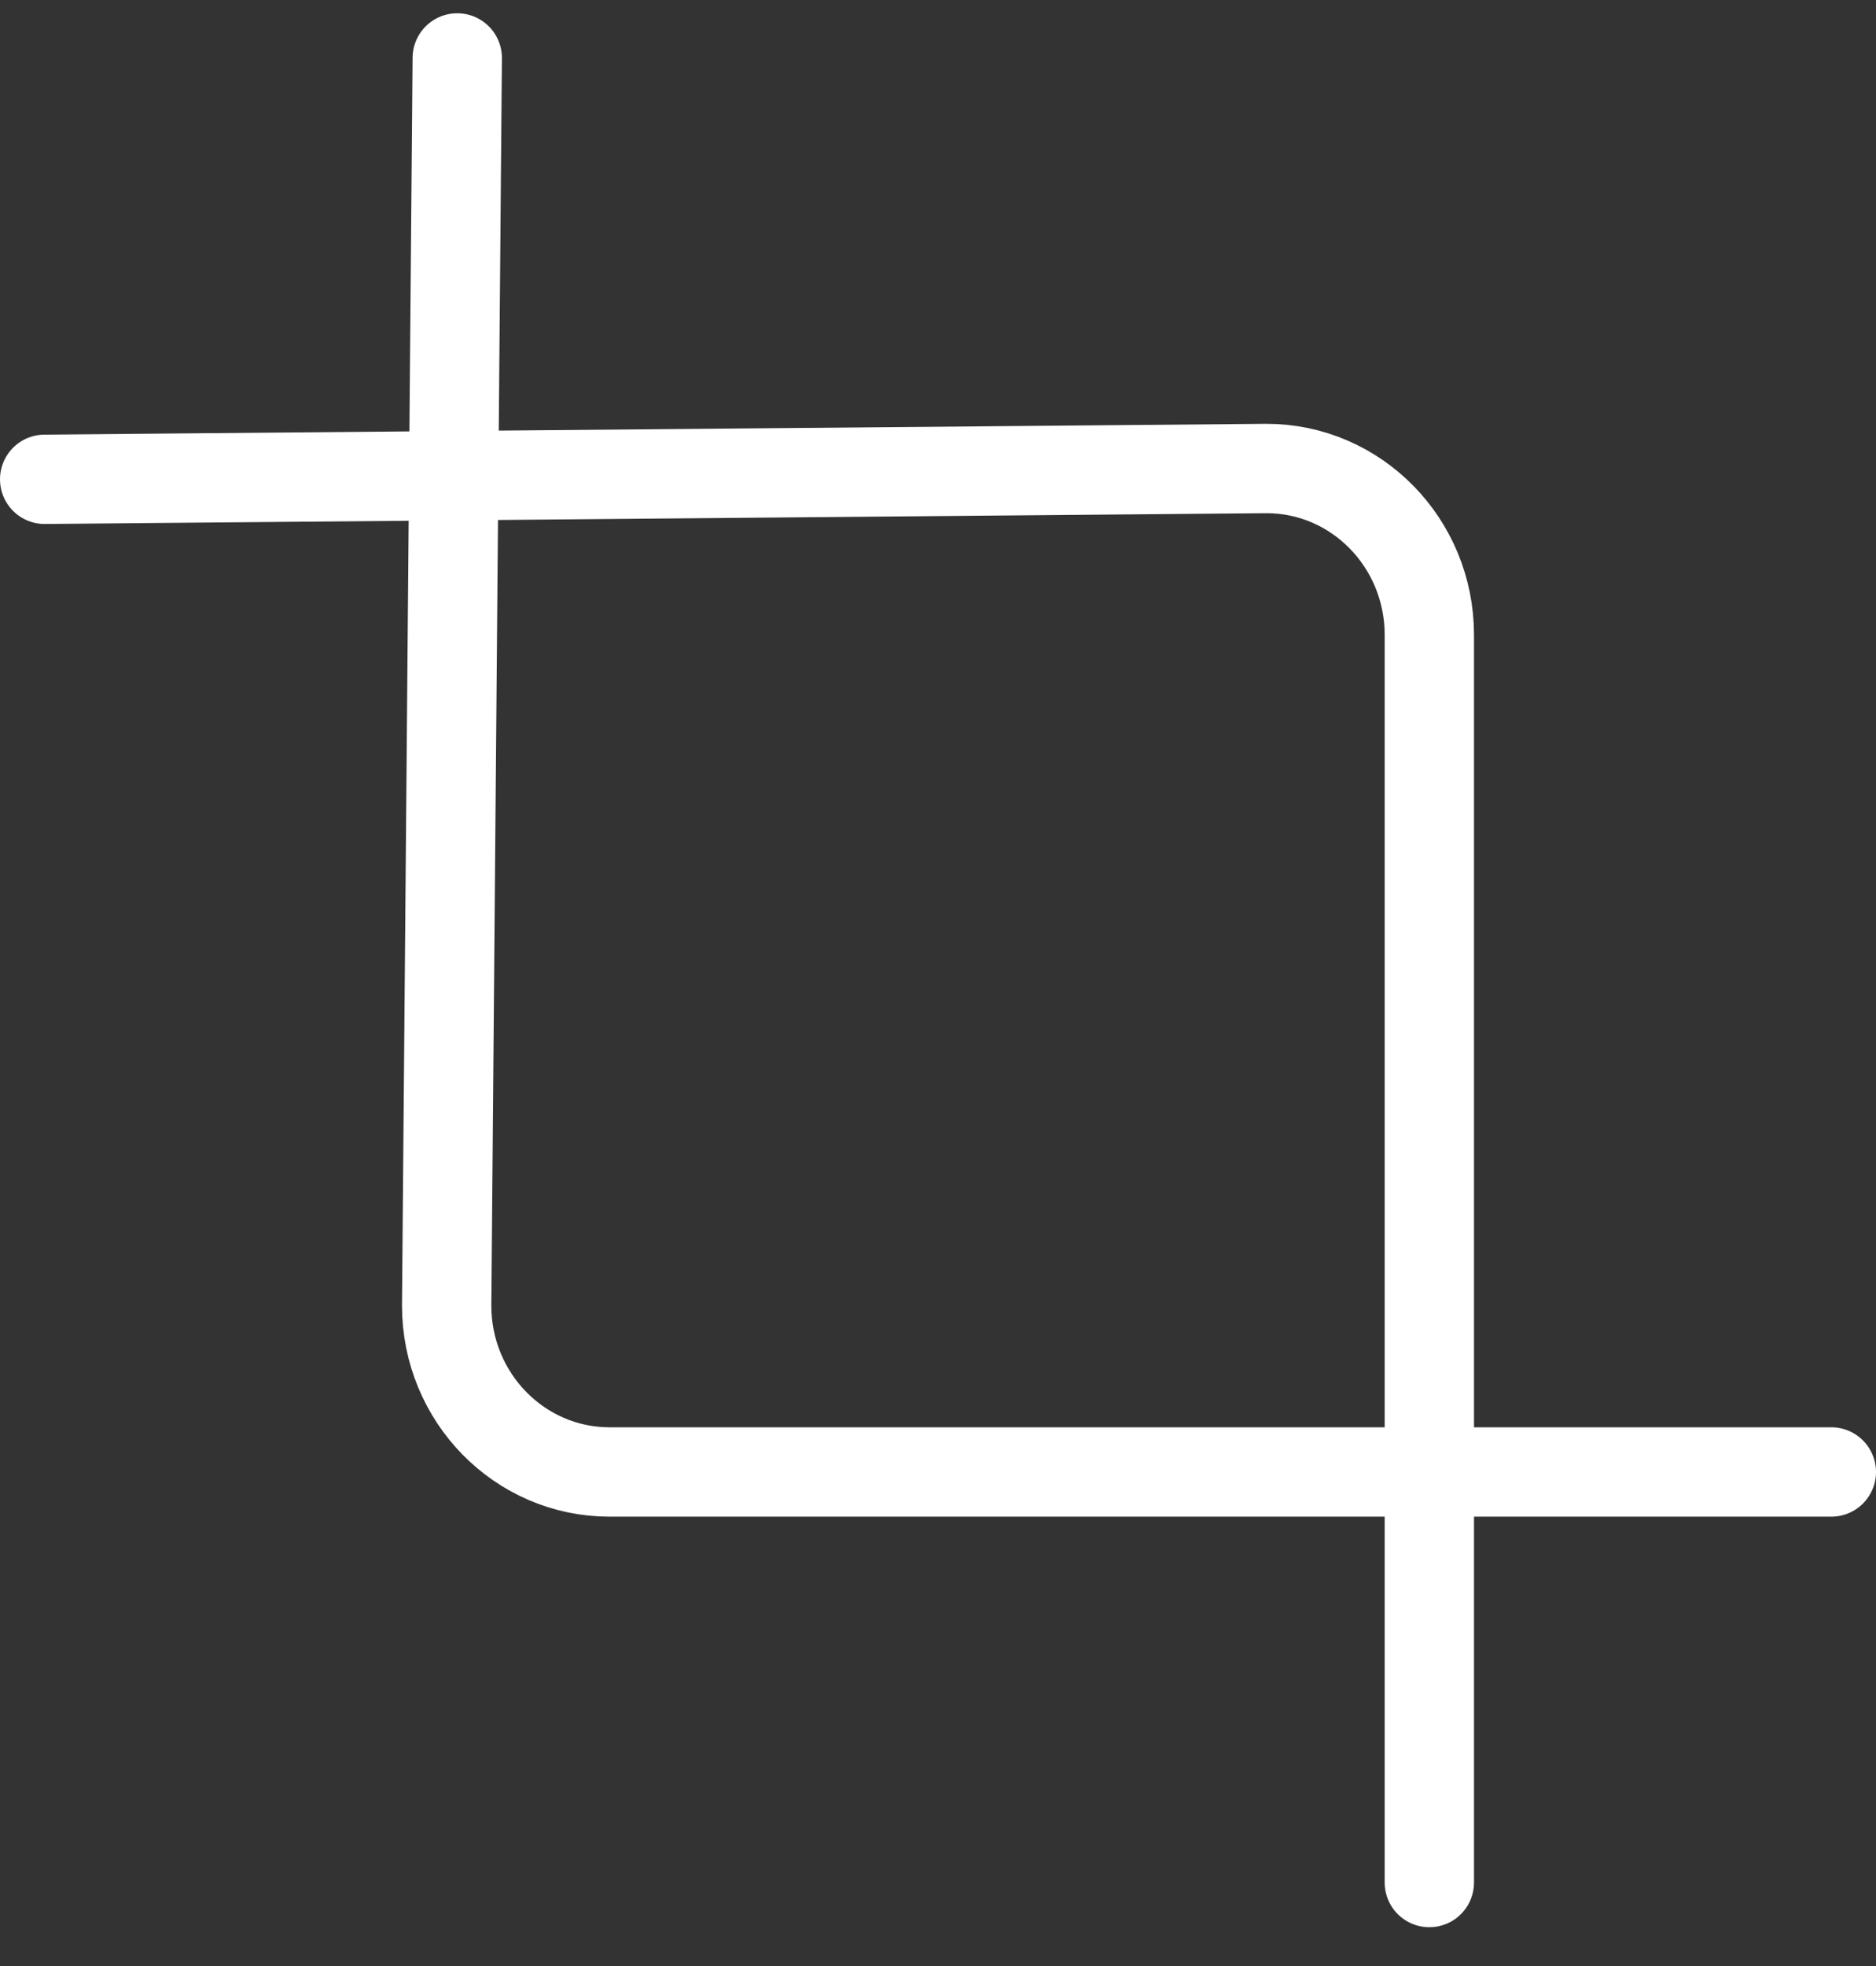 <?xml version="1.0" encoding="UTF-8"?>
<svg width="42px" height="44px" viewBox="0 0 42 44" version="1.1" xmlns="http://www.w3.org/2000/svg" xmlns:xlink="http://www.w3.org/1999/xlink">
    <rect x="0" y="0" width="42" height="44" fill="#333333" stroke="none"/>
    <!-- Generator: Sketch 57.1 (83088) - https://sketch.com -->
    <title>svg/white/icon / crop</title>
    <desc>Created with Sketch.</desc>
    <g id="**-Sticker-Sheets" stroke="none" stroke-width="1" fill="none" fill-rule="evenodd" stroke-linecap="round" stroke-linejoin="round">
        <g id="sticker-sheet--all--page-2" transform="translate(-860, -3421)" stroke="#FFFFFF" stroke-width="2">
            <g id="icon-preview-row-copy-85" transform="translate(0, 3400)">
                <g id="Icon-Row">
                    <g id="icon-/-crop" transform="translate(857, 18.214)">
                        <path d="M13.237,4.083 L13,32.006 C13,34.062 14.633,35.729 16.647,35.729 L44,35.729 M4,13.513 L31.353,13.271 C33.367,13.271 35,14.938 35,16.994 L35,44.917" id="Combined-Shape"></path>
                    </g>
                </g>
            </g>
        </g>
    </g>
</svg>